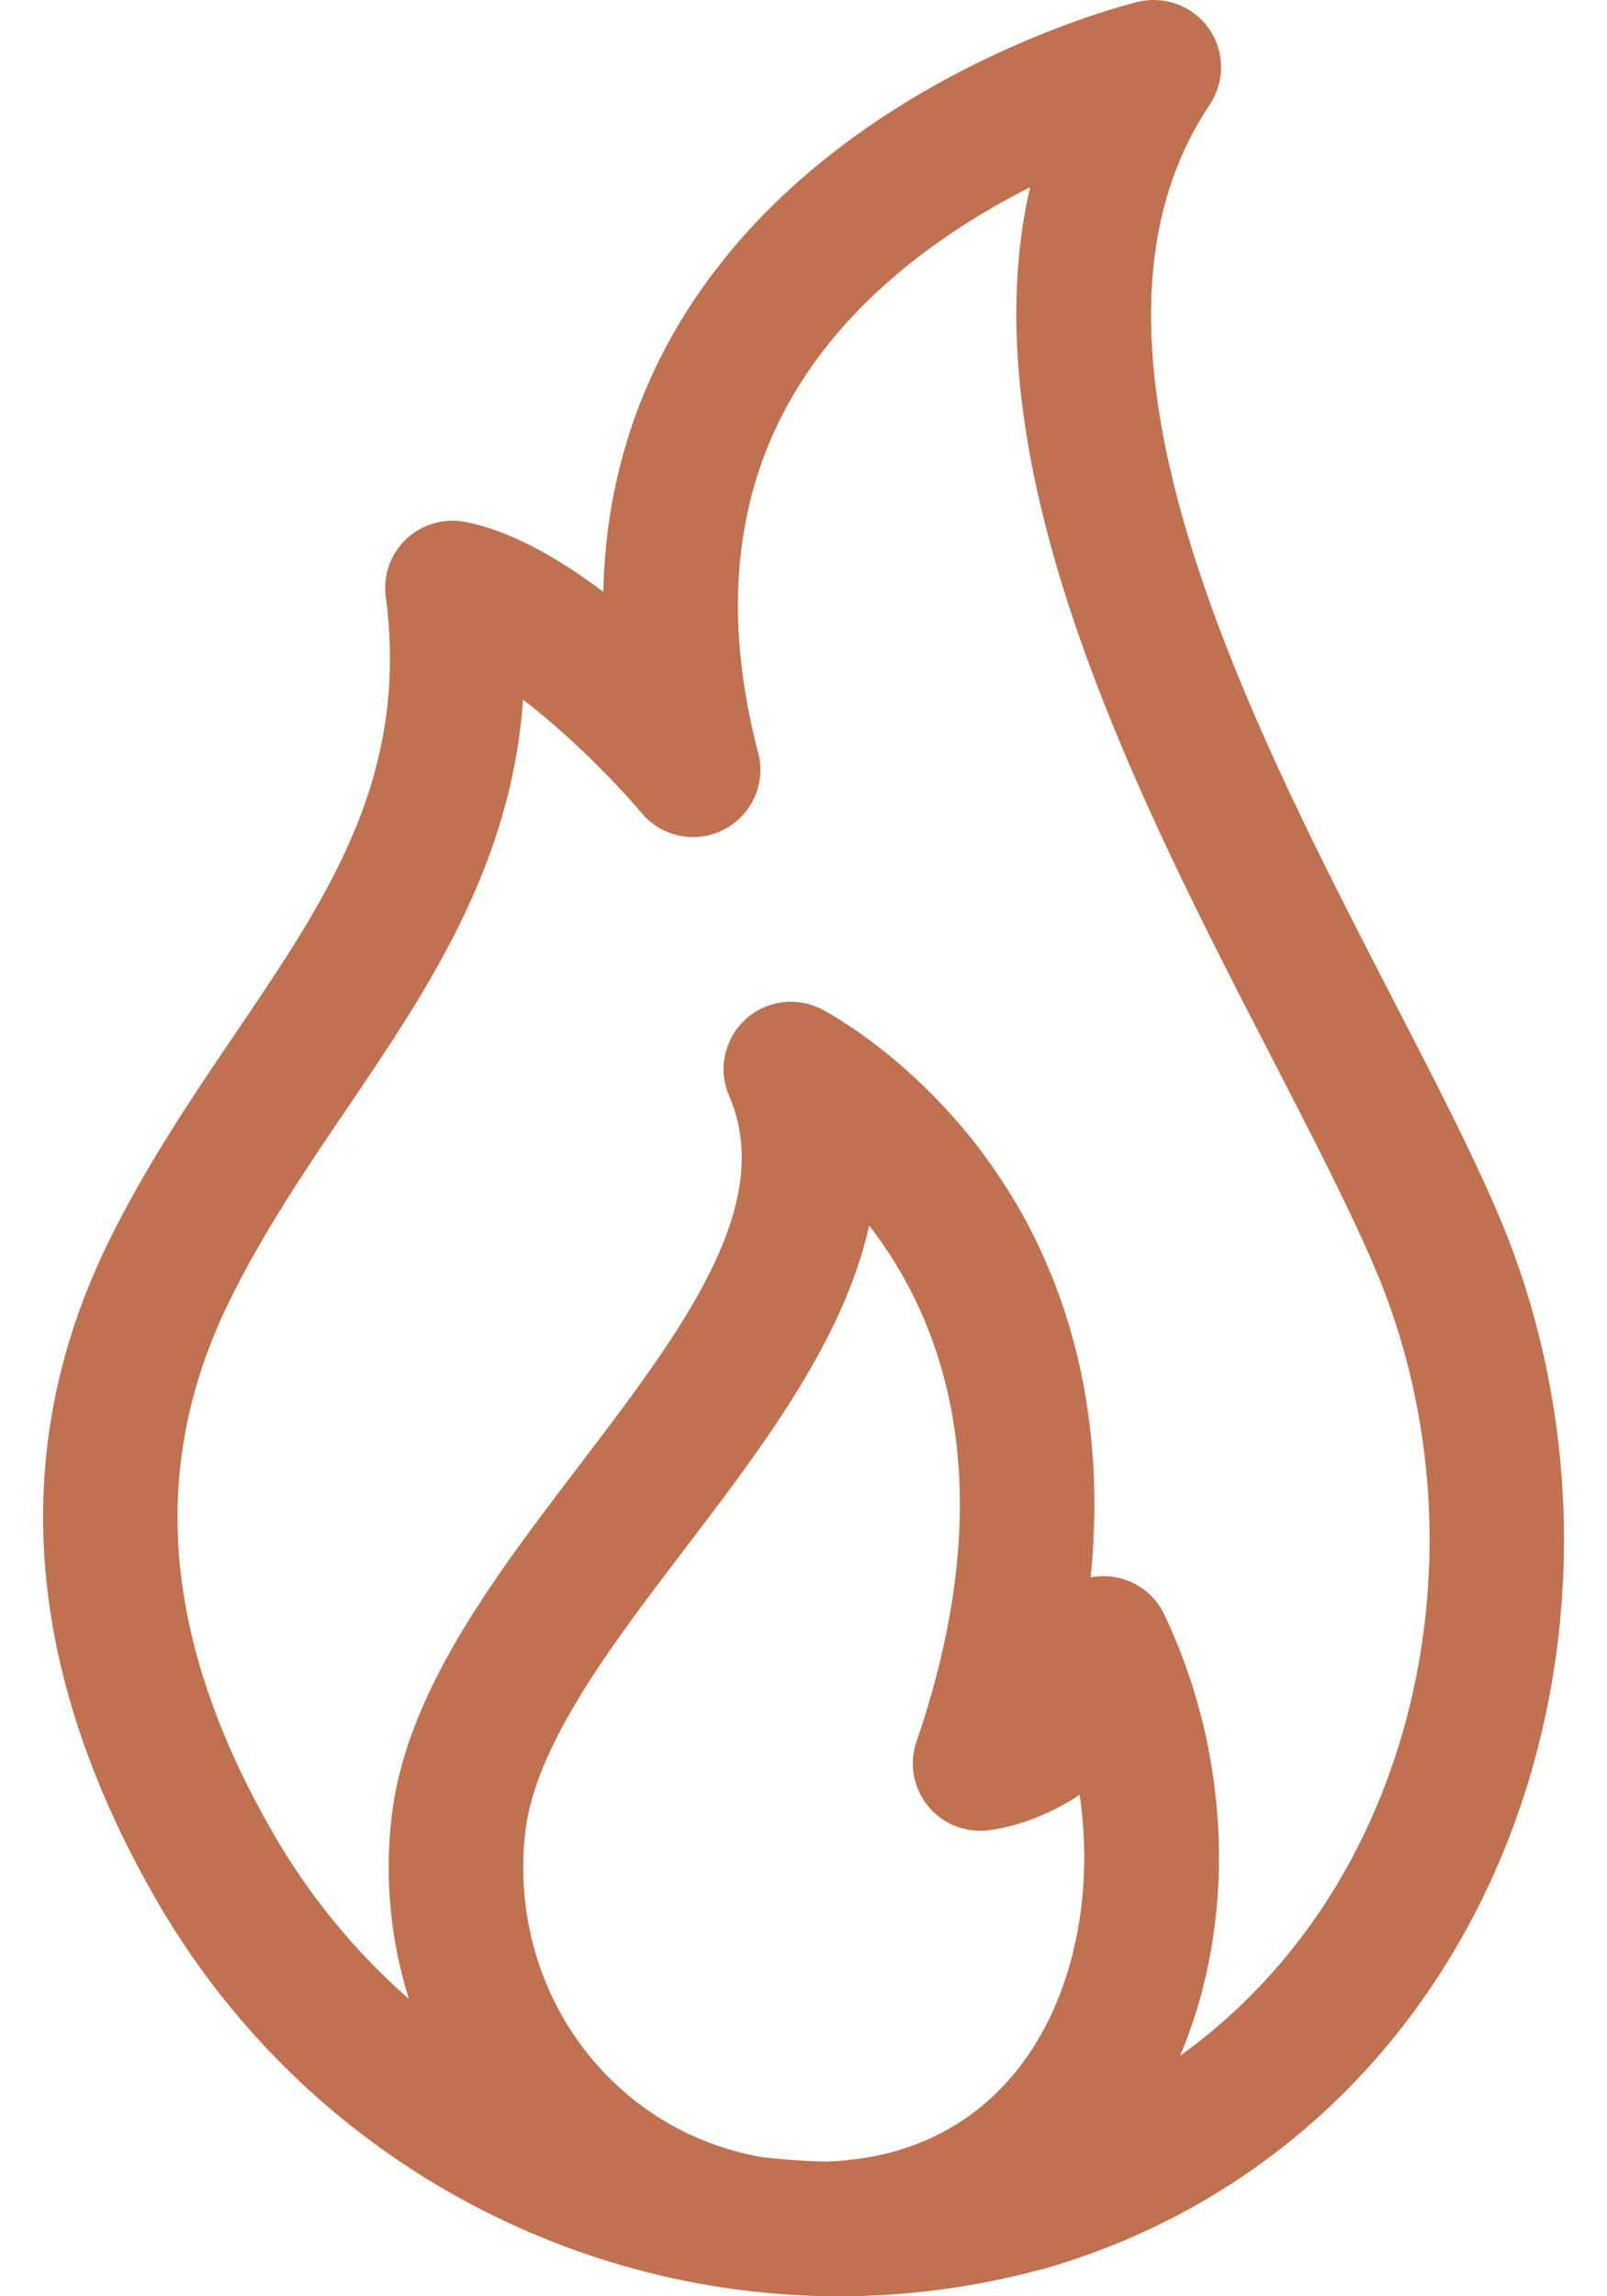 <svg width="14" height="20" viewBox="0 0 14 20" fill="none" xmlns="http://www.w3.org/2000/svg">
<path d="M13.041 10.549C12.804 9.999 12.479 9.369 12.135 8.703C11.464 7.403 10.704 5.929 10.303 4.509C9.87 2.973 9.947 1.796 10.539 0.912C10.673 0.711 10.671 0.449 10.533 0.251C10.395 0.053 10.149 -0.04 9.914 0.016C9.804 0.043 7.184 0.698 5.918 2.816C5.495 3.525 5.274 4.308 5.256 5.155C4.878 4.87 4.457 4.624 4.054 4.546C3.869 4.51 3.678 4.565 3.54 4.694C3.403 4.823 3.336 5.01 3.361 5.197C3.567 6.764 2.862 7.804 2.046 9.008C1.663 9.573 1.267 10.158 0.937 10.834C0.067 12.621 0.208 14.541 1.358 16.541C2.607 18.716 4.905 20 7.31 20C7.89 20 8.476 19.925 9.056 19.77C9.1 19.759 9.145 19.747 9.189 19.733C10.877 19.218 12.223 18.034 12.98 16.398C13.818 14.588 13.841 12.401 13.041 10.549ZM5.207 17.991C4.72 17.445 4.49 16.704 4.576 15.957C4.663 15.2 5.329 14.326 5.973 13.481C6.634 12.614 7.353 11.671 7.572 10.674C8.195 11.476 8.763 12.9 7.984 15.17C7.919 15.36 7.956 15.571 8.082 15.727C8.209 15.884 8.406 15.965 8.606 15.942C8.815 15.918 9.118 15.825 9.406 15.632C9.521 16.422 9.386 17.224 9.006 17.826C8.726 18.268 8.187 18.794 7.197 18.827C7.007 18.823 6.818 18.809 6.63 18.787C6.079 18.688 5.584 18.415 5.207 17.991ZM11.916 15.906C11.537 16.726 10.976 17.406 10.281 17.905C10.772 16.745 10.732 15.3 10.143 14.062C10.034 13.832 9.789 13.7 9.537 13.733C9.525 13.734 9.514 13.736 9.502 13.739C9.656 12.2 9.235 11.088 8.78 10.363C8.1 9.28 7.195 8.809 7.157 8.789C6.937 8.677 6.669 8.714 6.489 8.884C6.309 9.053 6.254 9.317 6.352 9.544C6.769 10.504 5.929 11.605 5.041 12.771C4.301 13.742 3.536 14.746 3.412 15.823C3.349 16.364 3.403 16.905 3.562 17.41C3.098 17.003 2.694 16.515 2.374 15.957C1.417 14.291 1.291 12.784 1.991 11.348C2.284 10.746 2.656 10.197 3.016 9.666C3.725 8.619 4.454 7.544 4.557 6.094C4.938 6.386 5.333 6.778 5.591 7.083C5.767 7.292 6.065 7.351 6.308 7.225C6.551 7.099 6.675 6.821 6.605 6.557C6.291 5.357 6.397 4.303 6.921 3.423C7.437 2.556 8.275 1.984 8.974 1.631C8.763 2.547 8.831 3.605 9.175 4.827C9.608 6.361 10.397 7.891 11.094 9.24C11.428 9.888 11.744 10.501 11.965 11.014C12.635 12.564 12.616 14.393 11.916 15.906Z" fill="#C0714F"/>
</svg>
